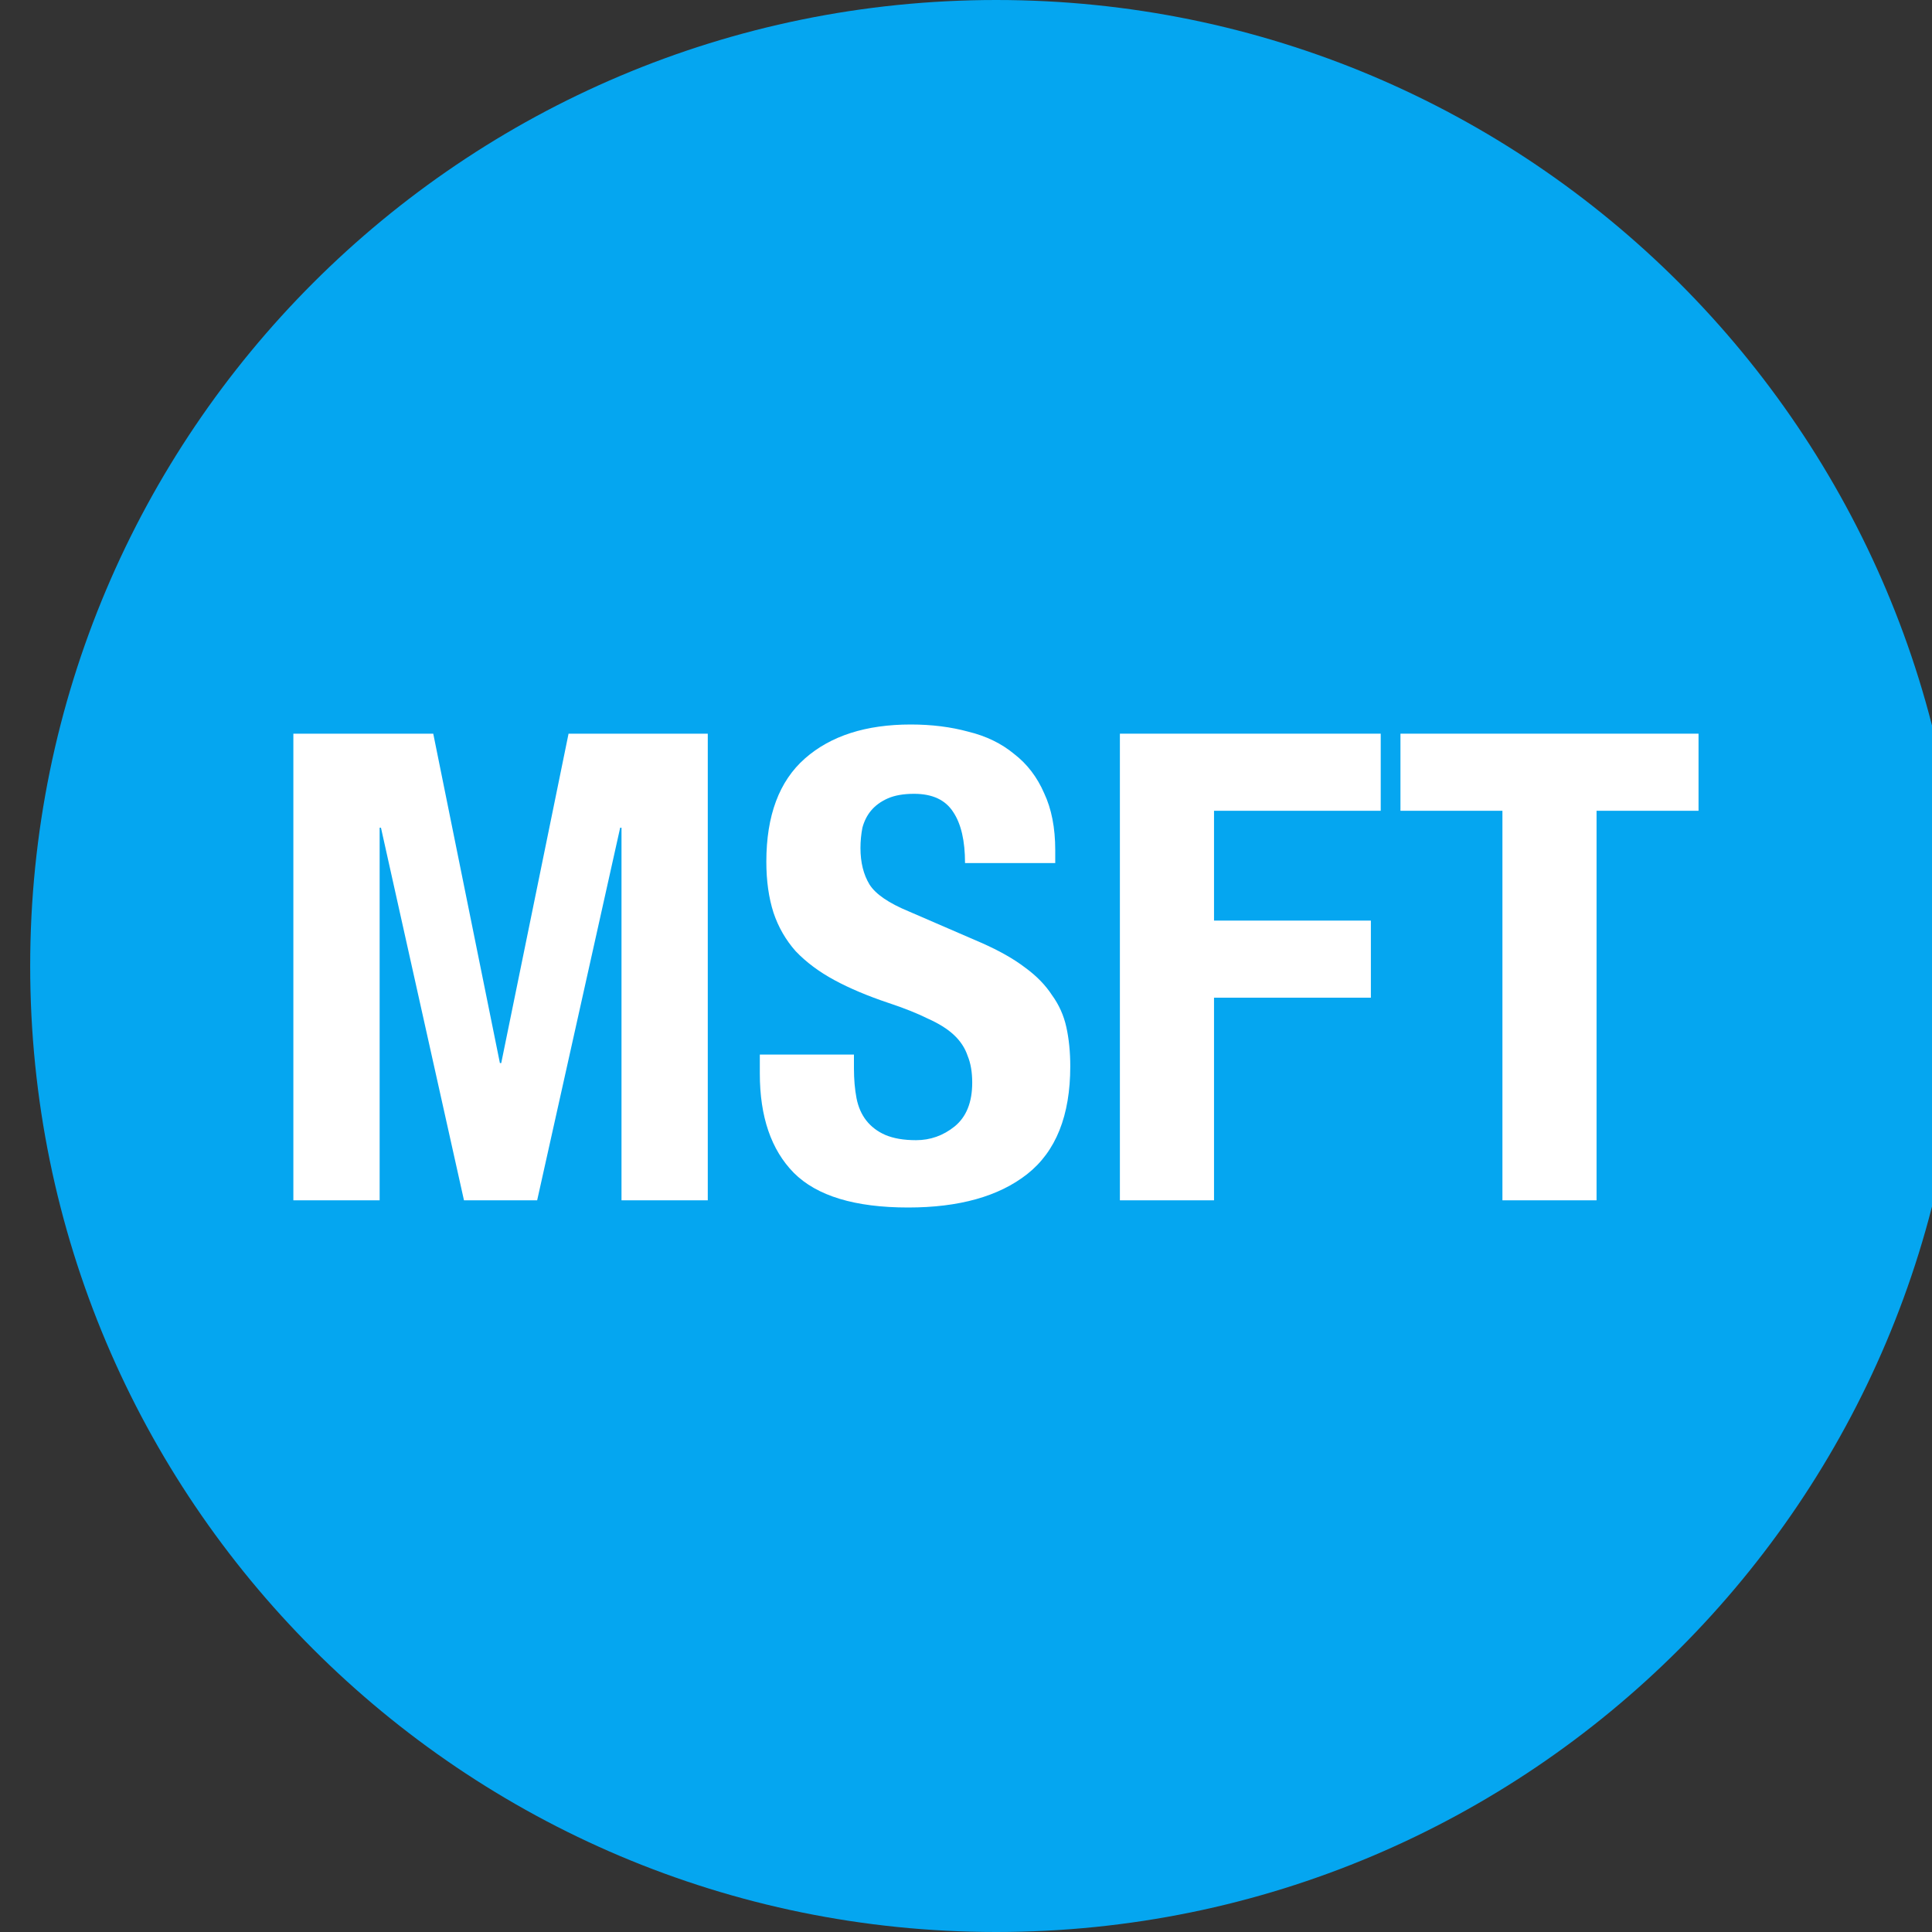 <svg xmlns="http://www.w3.org/2000/svg" viewBox="0 0 32 32"><rect x="0" y="0" width="32" height="32" fill="#333333" stroke="none"/><g clip-path="url(#clip0_1462_4392)"><path fill="#05A6F0" fill-rule="evenodd" d="M16.5 0C7.663 0 0.5 7.163 0.5 16C0.5 24.837 7.663 32 16.5 32C25.338 32 32.5 24.837 32.5 16C32.5 7.163 25.338 0 16.5 0Z" clip-rule="evenodd"/><path fill="#fff" d="M4.859 12.152V19.881H6.288V13.71H6.31L7.685 19.881H8.897L10.272 13.71H10.294V19.881H11.723V12.152H9.417L8.302 17.608H8.28L7.176 12.152H4.859Z"/><path fill="#fff" d="M14.144 17.467H12.585V17.781C12.585 18.495 12.772 19.044 13.148 19.426C13.53 19.809 14.162 20 15.042 20C15.886 20 16.543 19.816 17.012 19.448C17.489 19.073 17.727 18.477 17.727 17.662C17.727 17.424 17.705 17.207 17.662 17.012C17.619 16.817 17.539 16.64 17.424 16.482C17.316 16.316 17.168 16.164 16.98 16.027C16.792 15.883 16.55 15.746 16.255 15.616L15.053 15.096C14.721 14.959 14.505 14.811 14.403 14.652C14.302 14.486 14.252 14.284 14.252 14.046C14.252 13.931 14.263 13.819 14.284 13.71C14.313 13.602 14.36 13.508 14.425 13.429C14.497 13.342 14.591 13.274 14.707 13.223C14.822 13.173 14.966 13.148 15.14 13.148C15.443 13.148 15.659 13.248 15.789 13.451C15.919 13.646 15.984 13.927 15.984 14.295H17.478V14.079C17.478 13.71 17.416 13.396 17.294 13.137C17.178 12.87 17.012 12.653 16.796 12.487C16.587 12.314 16.334 12.191 16.038 12.119C15.749 12.04 15.432 12 15.085 12C14.342 12 13.758 12.188 13.332 12.563C12.906 12.938 12.693 13.508 12.693 14.273C12.693 14.591 12.733 14.872 12.812 15.118C12.892 15.356 13.014 15.569 13.18 15.756C13.353 15.937 13.566 16.096 13.819 16.233C14.072 16.37 14.371 16.496 14.717 16.612C14.977 16.698 15.194 16.785 15.367 16.871C15.547 16.951 15.692 17.041 15.8 17.142C15.908 17.243 15.984 17.359 16.027 17.488C16.078 17.611 16.103 17.759 16.103 17.932C16.103 18.257 16.006 18.499 15.811 18.658C15.623 18.809 15.41 18.885 15.172 18.885C14.97 18.885 14.8 18.856 14.663 18.798C14.533 18.741 14.429 18.661 14.349 18.56C14.27 18.459 14.216 18.337 14.187 18.192C14.158 18.041 14.144 17.875 14.144 17.694V17.467Z"/><path fill="#fff" d="M18.549 12.152V19.881H20.108V16.525H22.706V15.248H20.108V13.429H22.869V12.152H18.549Z"/><path fill="#fff" d="M28.133 12.152H23.196V13.429H24.885V19.881H26.444V13.429H28.133V12.152Z"/></g><defs><clipPath id="clip0_1462_4392"><rect width="32" height="32" fill="#fff" transform="translate(0.5)"/></clipPath></defs></svg>